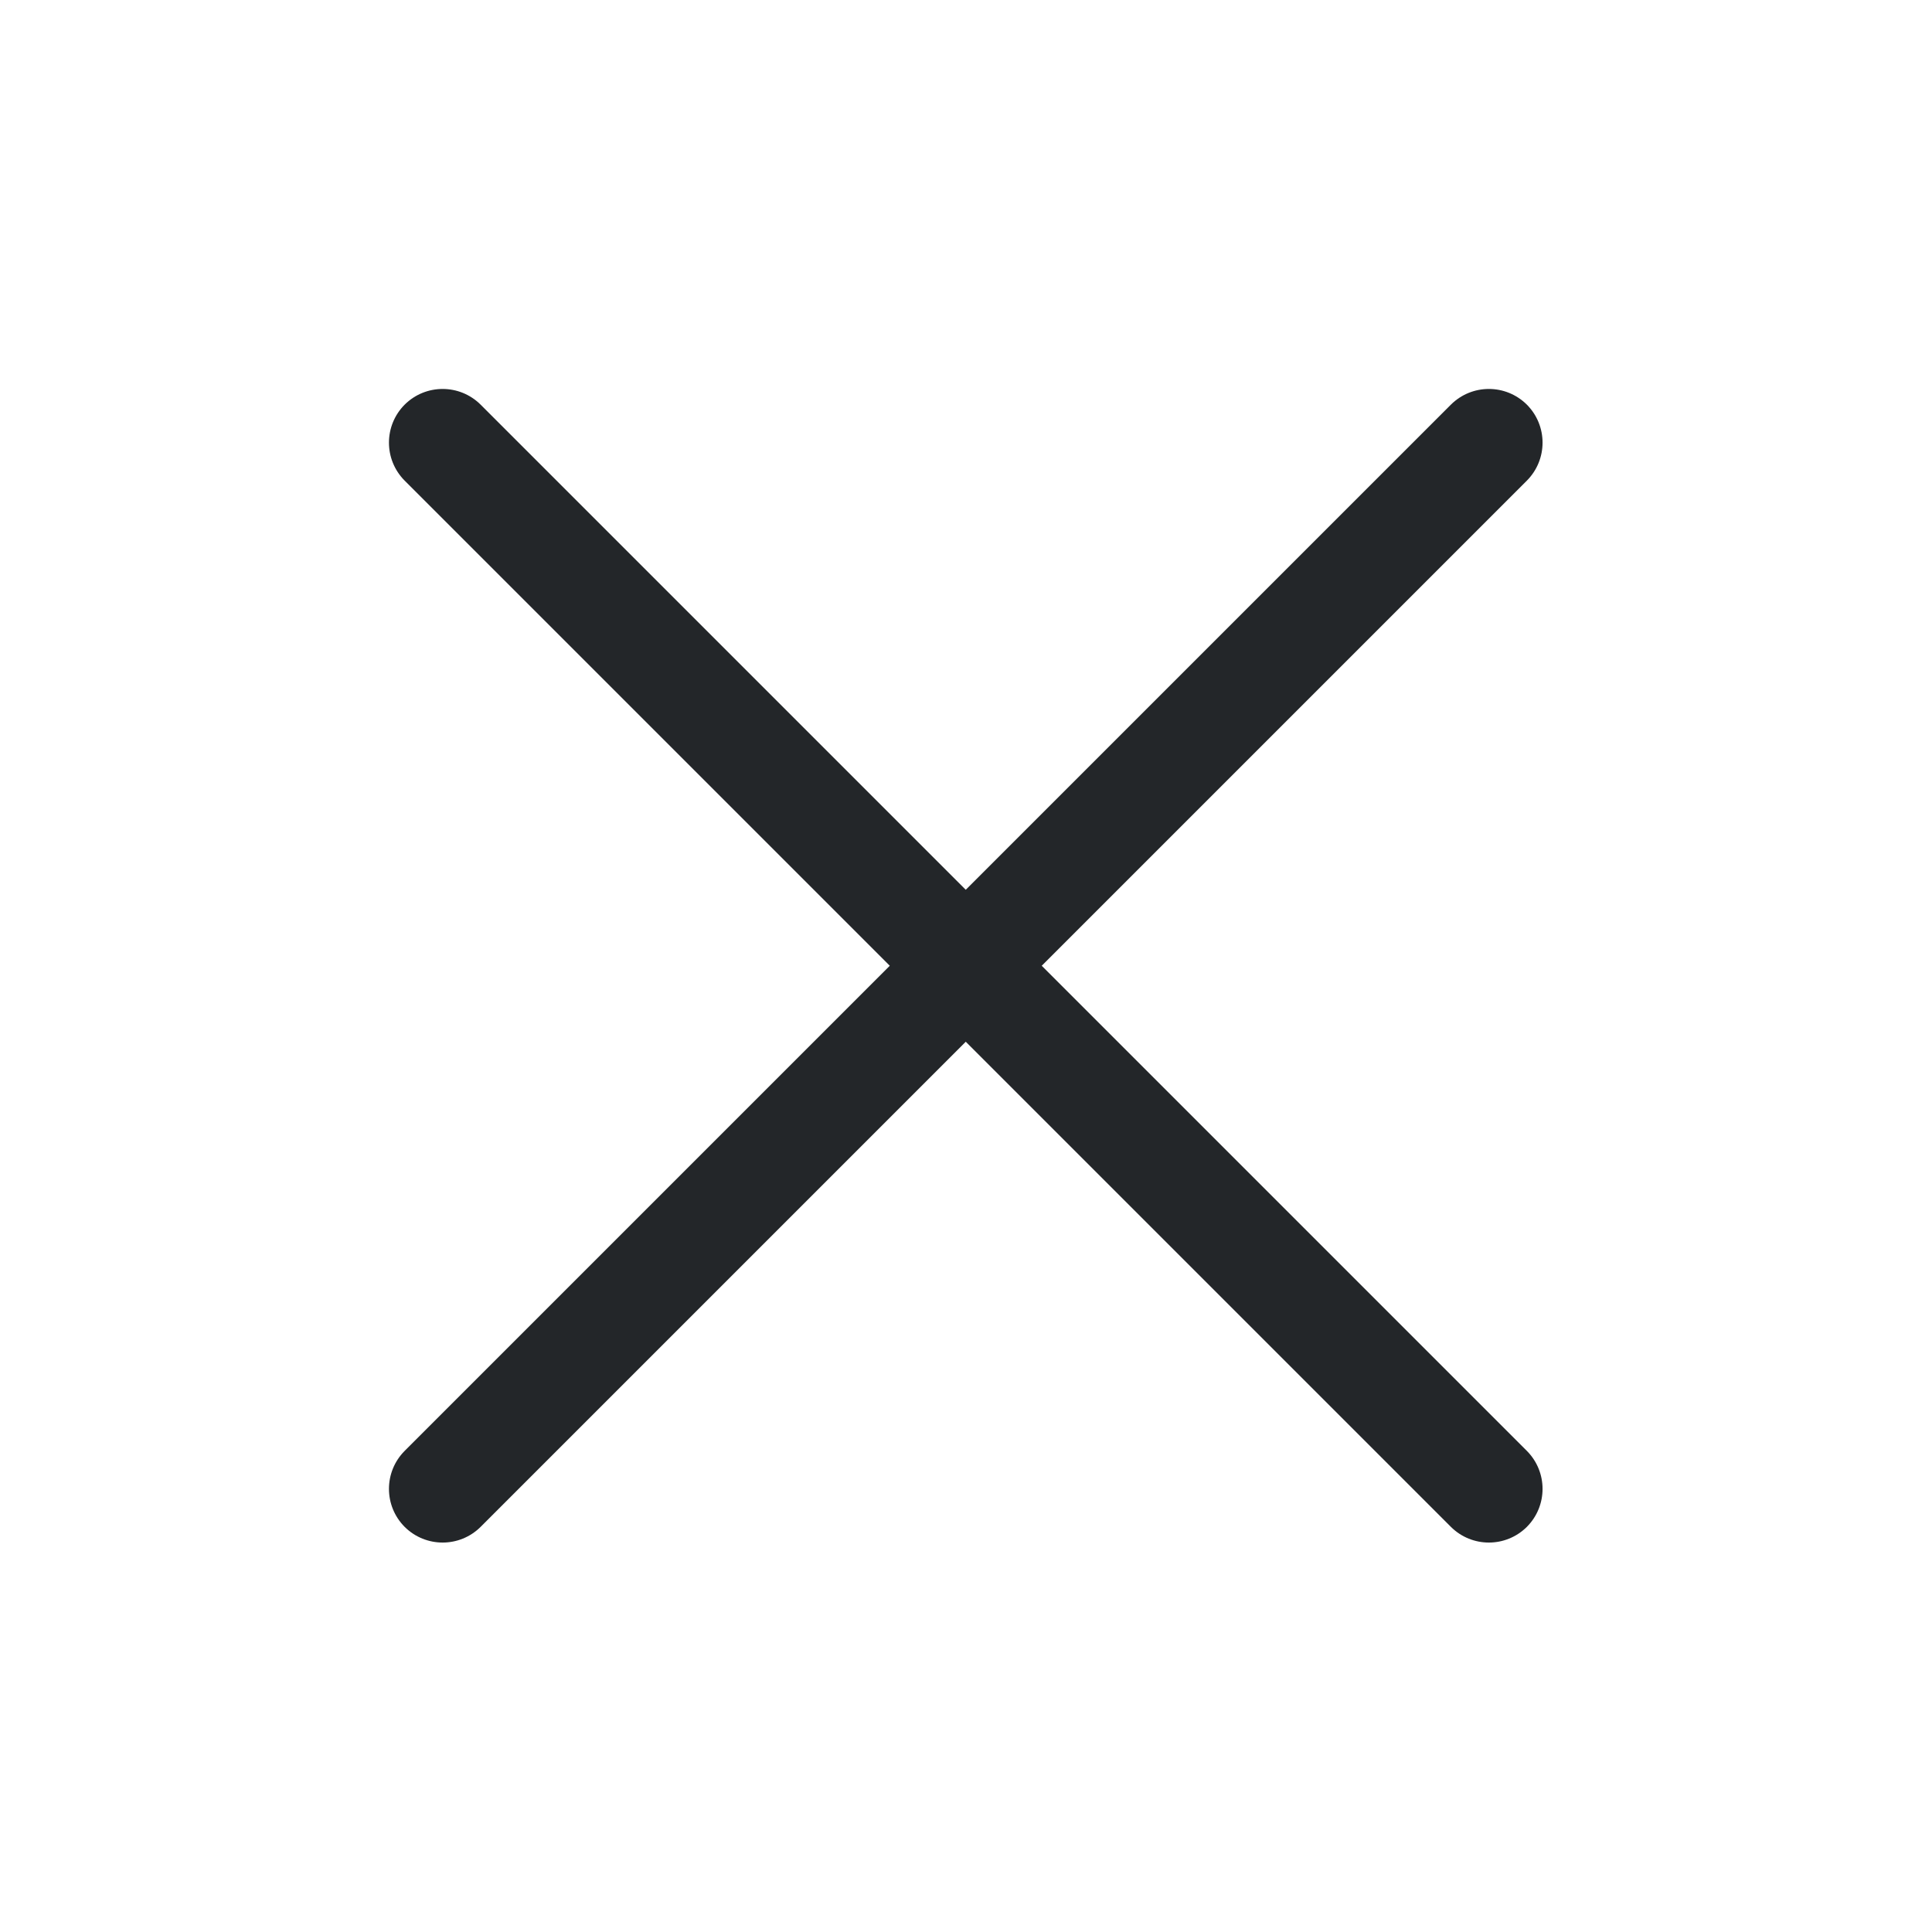 <?xml version='1.0' encoding='UTF-8' standalone='no'?>
<svg width="6.35mm" viewBox="0 0 24 24" baseProfile="tiny" xmlns="http://www.w3.org/2000/svg" xmlns:xlink="http://www.w3.org/1999/xlink" version="1.2" height="6.35mm">
    <style id="current-color-scheme" type="text/css">.ColorScheme-Text {color:#232629;}</style>
    <title>Qt SVG Document</title>
    <desc>Auto-generated by Klassy window decoration</desc>
    <defs/>
    <g stroke-linecap="square" fill-rule="evenodd" stroke-linejoin="bevel" stroke-width="1" fill="none" stroke="black">
        <g class="ColorScheme-Text" font-weight="400" font-family="Noto Sans" font-size="13.333" transform="matrix(1.333,0,0,1.333,0,0)" fill-opacity="1" fill="currentColor" font-style="normal" stroke="none">
            <path fill-rule="nonzero" vector-effect="none" d="M4.479,3.771 L14.229,13.521 C14.424,13.717 14.424,14.033 14.229,14.229 C14.033,14.424 13.717,14.424 13.521,14.229 L3.771,4.479 C3.576,4.283 3.576,3.967 3.771,3.771 C3.967,3.576 4.283,3.576 4.479,3.771 "/>
            <path fill-rule="nonzero" vector-effect="none" d="M14.229,4.479 L4.479,14.229 C4.283,14.424 3.967,14.424 3.771,14.229 C3.576,14.033 3.576,13.717 3.771,13.521 L13.521,3.771 C13.717,3.576 14.033,3.576 14.229,3.771 C14.424,3.967 14.424,4.283 14.229,4.479 "/>
        </g>
    </g>
</svg>
